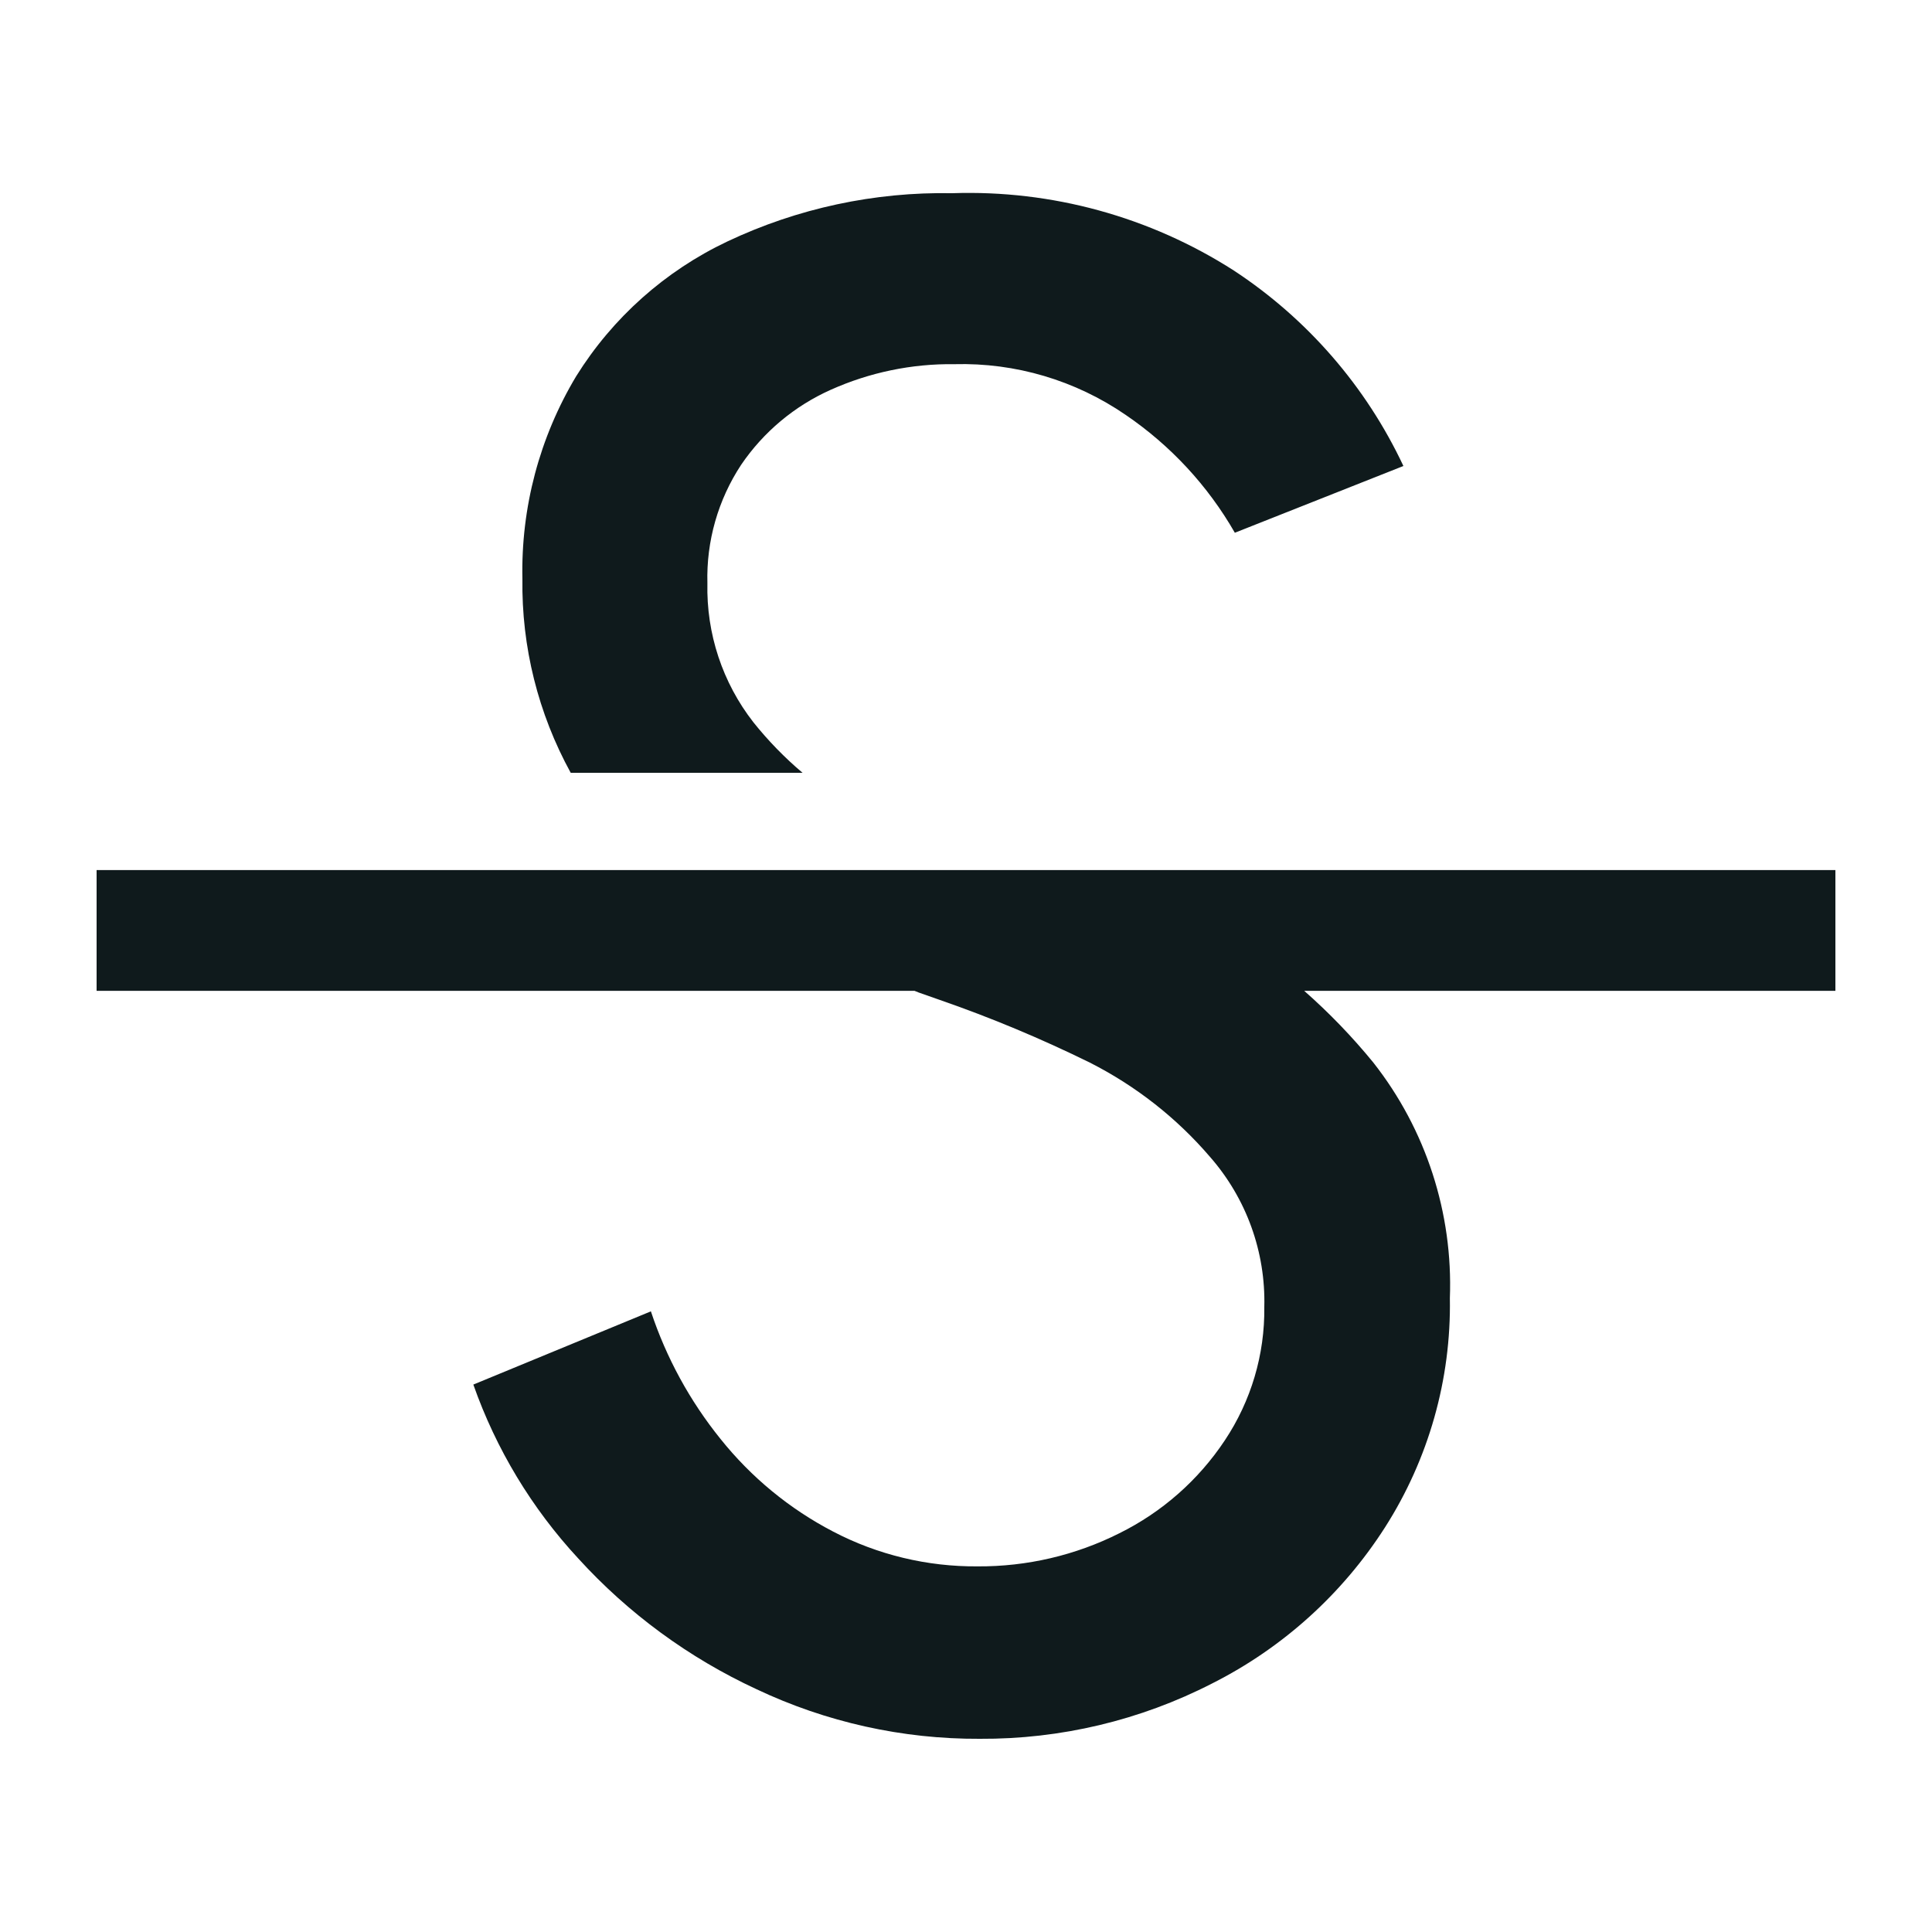 <svg width="20" height="20" viewBox="0 0 20 20" fill="none" xmlns="http://www.w3.org/2000/svg">
<path d="M8.308 8H5.908C5.571 7.386 5.398 6.695 5.408 5.994C5.392 5.255 5.585 4.527 5.965 3.894C6.342 3.289 6.885 2.805 7.529 2.5C8.256 2.156 9.053 1.985 9.858 2C10.888 1.965 11.904 2.244 12.772 2.8C13.533 3.3 14.141 4 14.528 4.824L12.783 5.515C12.504 5.028 12.117 4.611 11.653 4.295C11.132 3.937 10.512 3.753 9.88 3.77C9.439 3.764 9.002 3.855 8.6 4.035C8.224 4.203 7.903 4.472 7.672 4.812C7.433 5.175 7.311 5.603 7.323 6.037C7.311 6.558 7.479 7.067 7.8 7.478C7.952 7.668 8.122 7.843 8.308 8ZM19 9.007H1V10.257H9.467L9.509 10.274L9.728 10.351C10.259 10.535 10.778 10.752 11.282 11C11.757 11.241 12.18 11.572 12.526 11.976C12.902 12.405 13.103 12.96 13.088 13.531C13.094 14.022 12.951 14.503 12.679 14.911C12.406 15.322 12.03 15.653 11.588 15.872C11.133 16.101 10.63 16.218 10.12 16.215C9.6 16.219 9.086 16.096 8.625 15.855C8.173 15.62 7.776 15.293 7.458 14.895C7.141 14.502 6.897 14.055 6.738 13.575L4.9 14.333C5.135 15.001 5.505 15.614 5.986 16.133C6.504 16.702 7.131 17.162 7.83 17.486C8.552 17.828 9.343 18.004 10.142 18C10.978 18.005 11.804 17.809 12.548 17.427C13.278 17.059 13.896 16.501 14.337 15.812C14.789 15.104 15.023 14.279 15.009 13.439C15.042 12.558 14.762 11.693 14.217 11C13.999 10.733 13.76 10.485 13.501 10.257H19V9.007Z" fill="#0F1A1C"/>
</svg>
